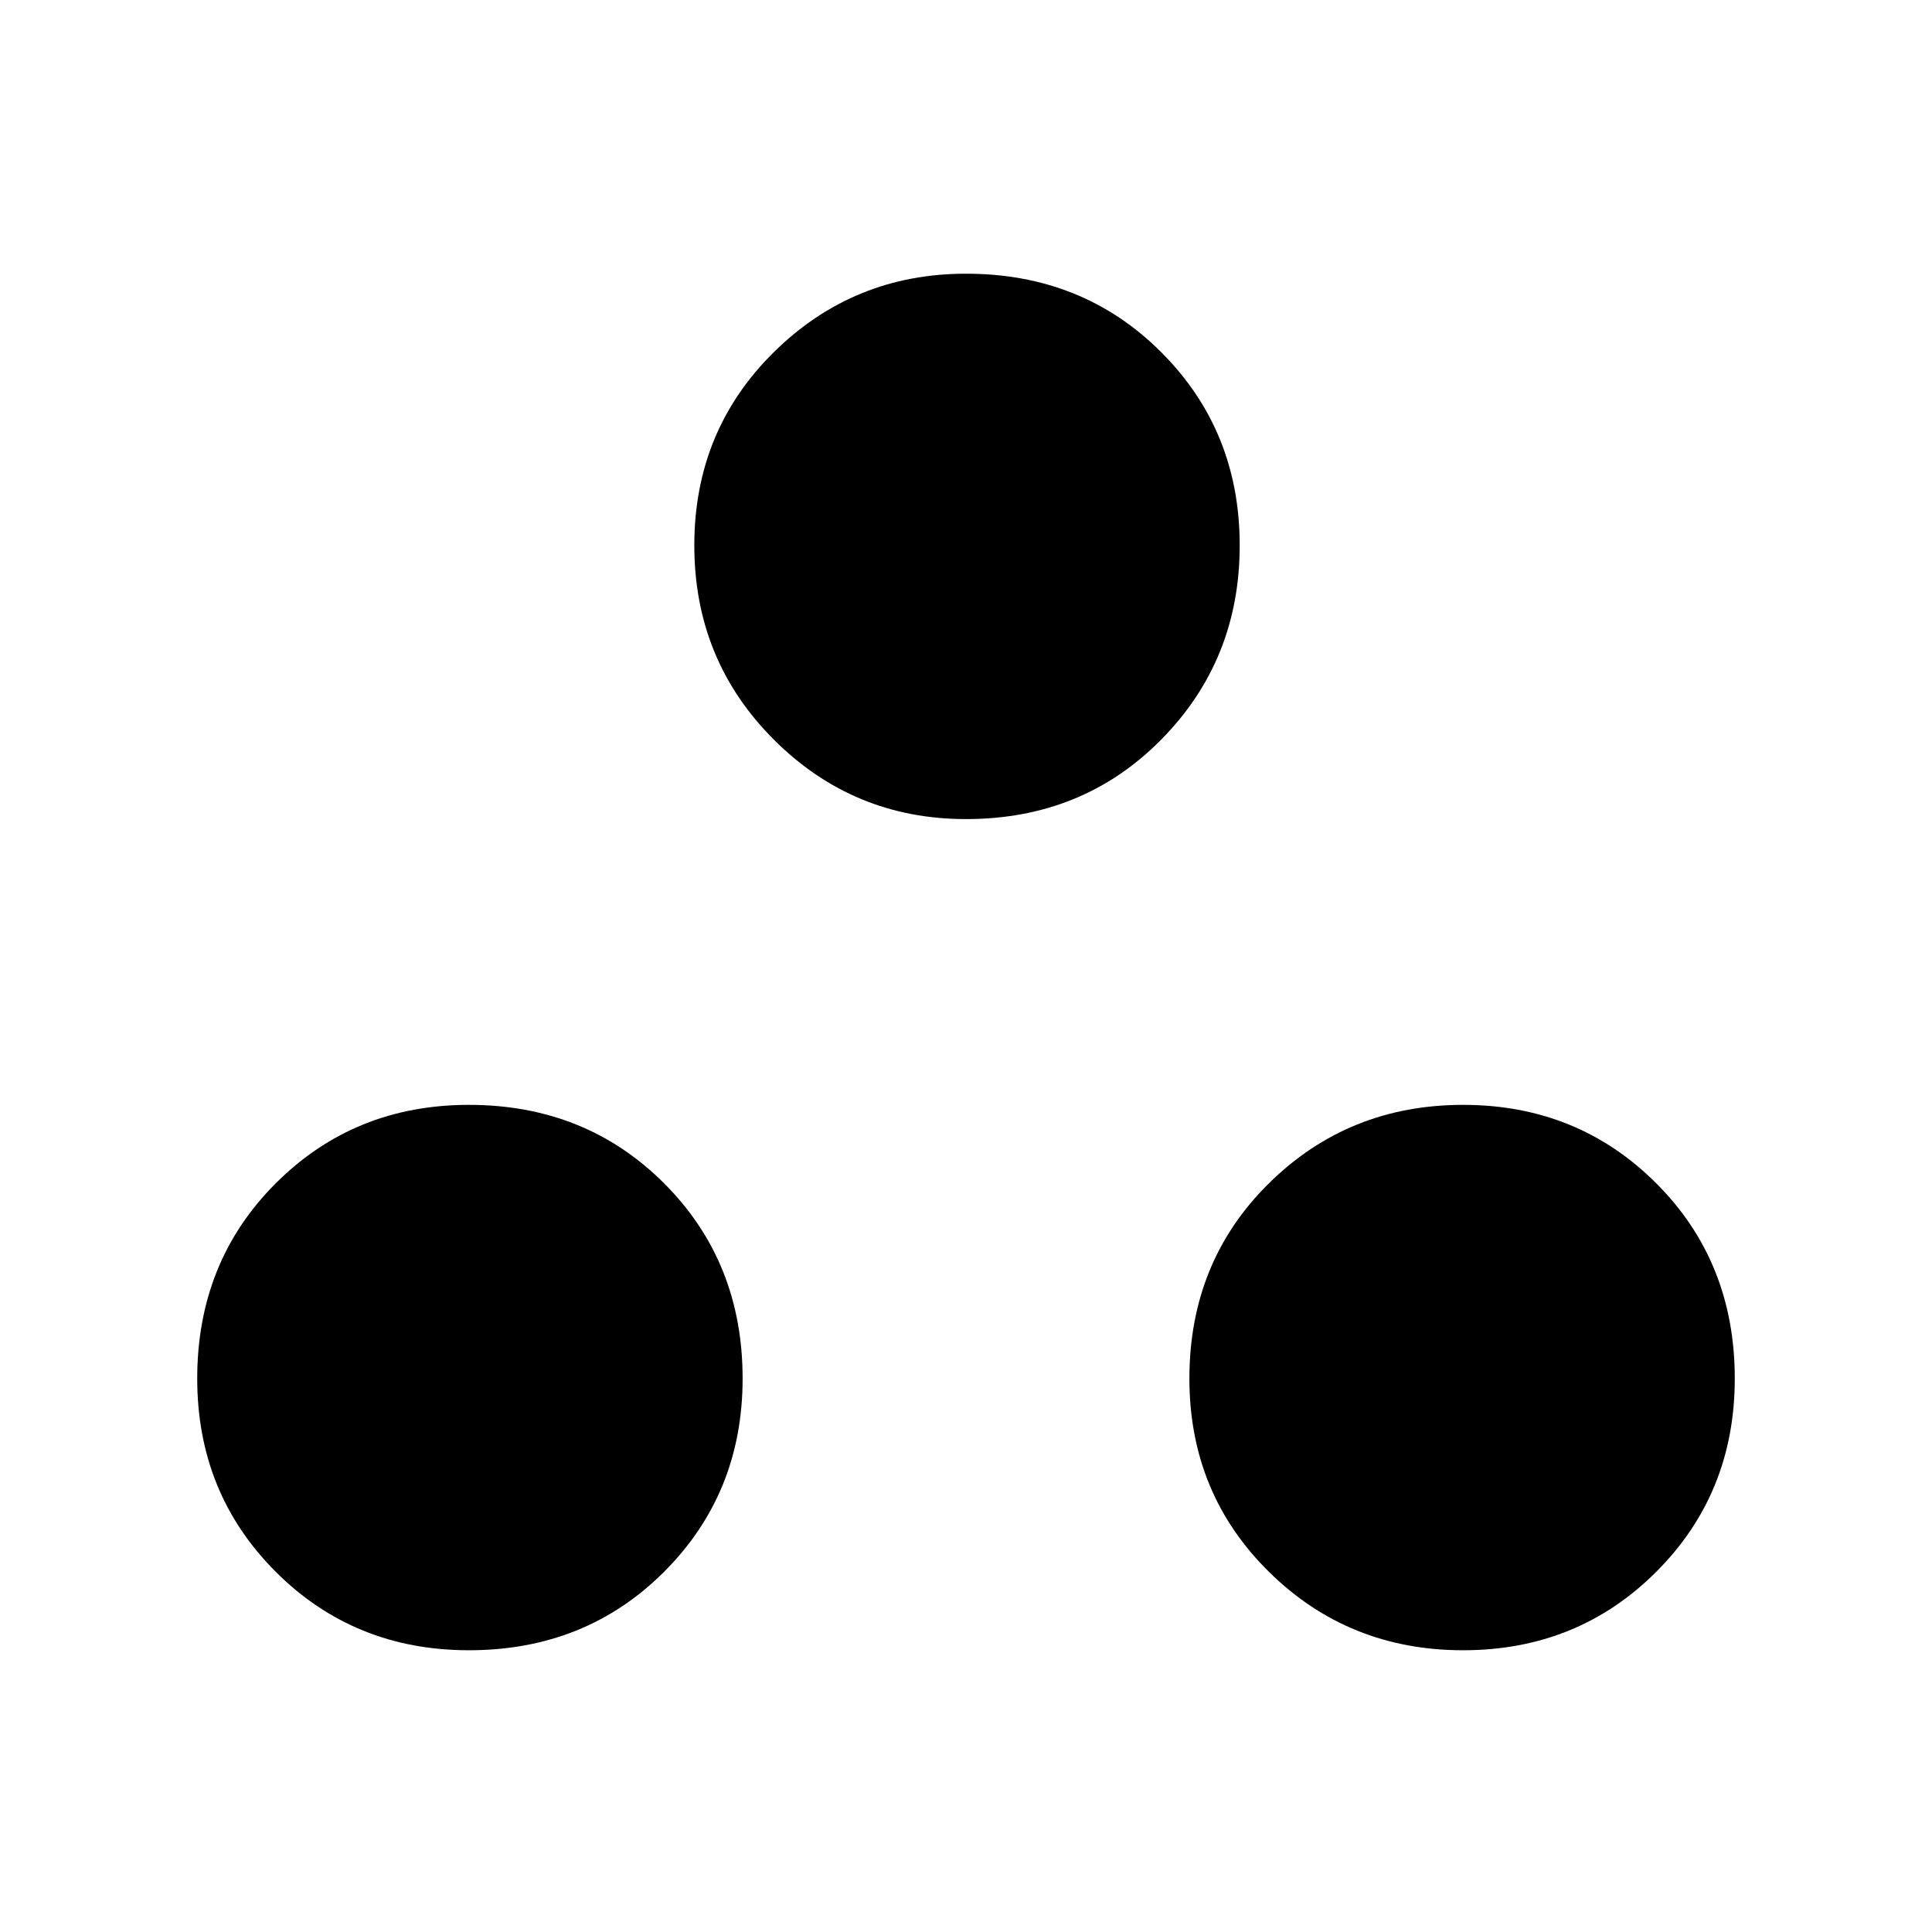 <svg xmlns="http://www.w3.org/2000/svg" height="48" width="48"><path d="M11.65 41q-2.85 0-4.8-1.95-1.95-1.95-1.95-4.8 0-2.9 1.95-4.85 1.95-1.95 4.8-1.95 2.9 0 4.85 1.95 1.95 1.95 1.95 4.85 0 2.85-1.95 4.8Q14.55 41 11.65 41ZM24 20.35q-2.8 0-4.775-1.975Q17.25 16.4 17.25 13.55t1.975-4.8Q21.2 6.8 24 6.8q2.9 0 4.85 1.95 1.95 1.95 1.95 4.8 0 2.85-1.95 4.825T24 20.35ZM36.35 41q-2.85 0-4.825-1.95t-1.975-4.8q0-2.9 1.975-4.85 1.975-1.95 4.825-1.95t4.8 1.95q1.95 1.95 1.95 4.85 0 2.85-1.95 4.8Q39.2 41 36.35 41Z"/></svg>